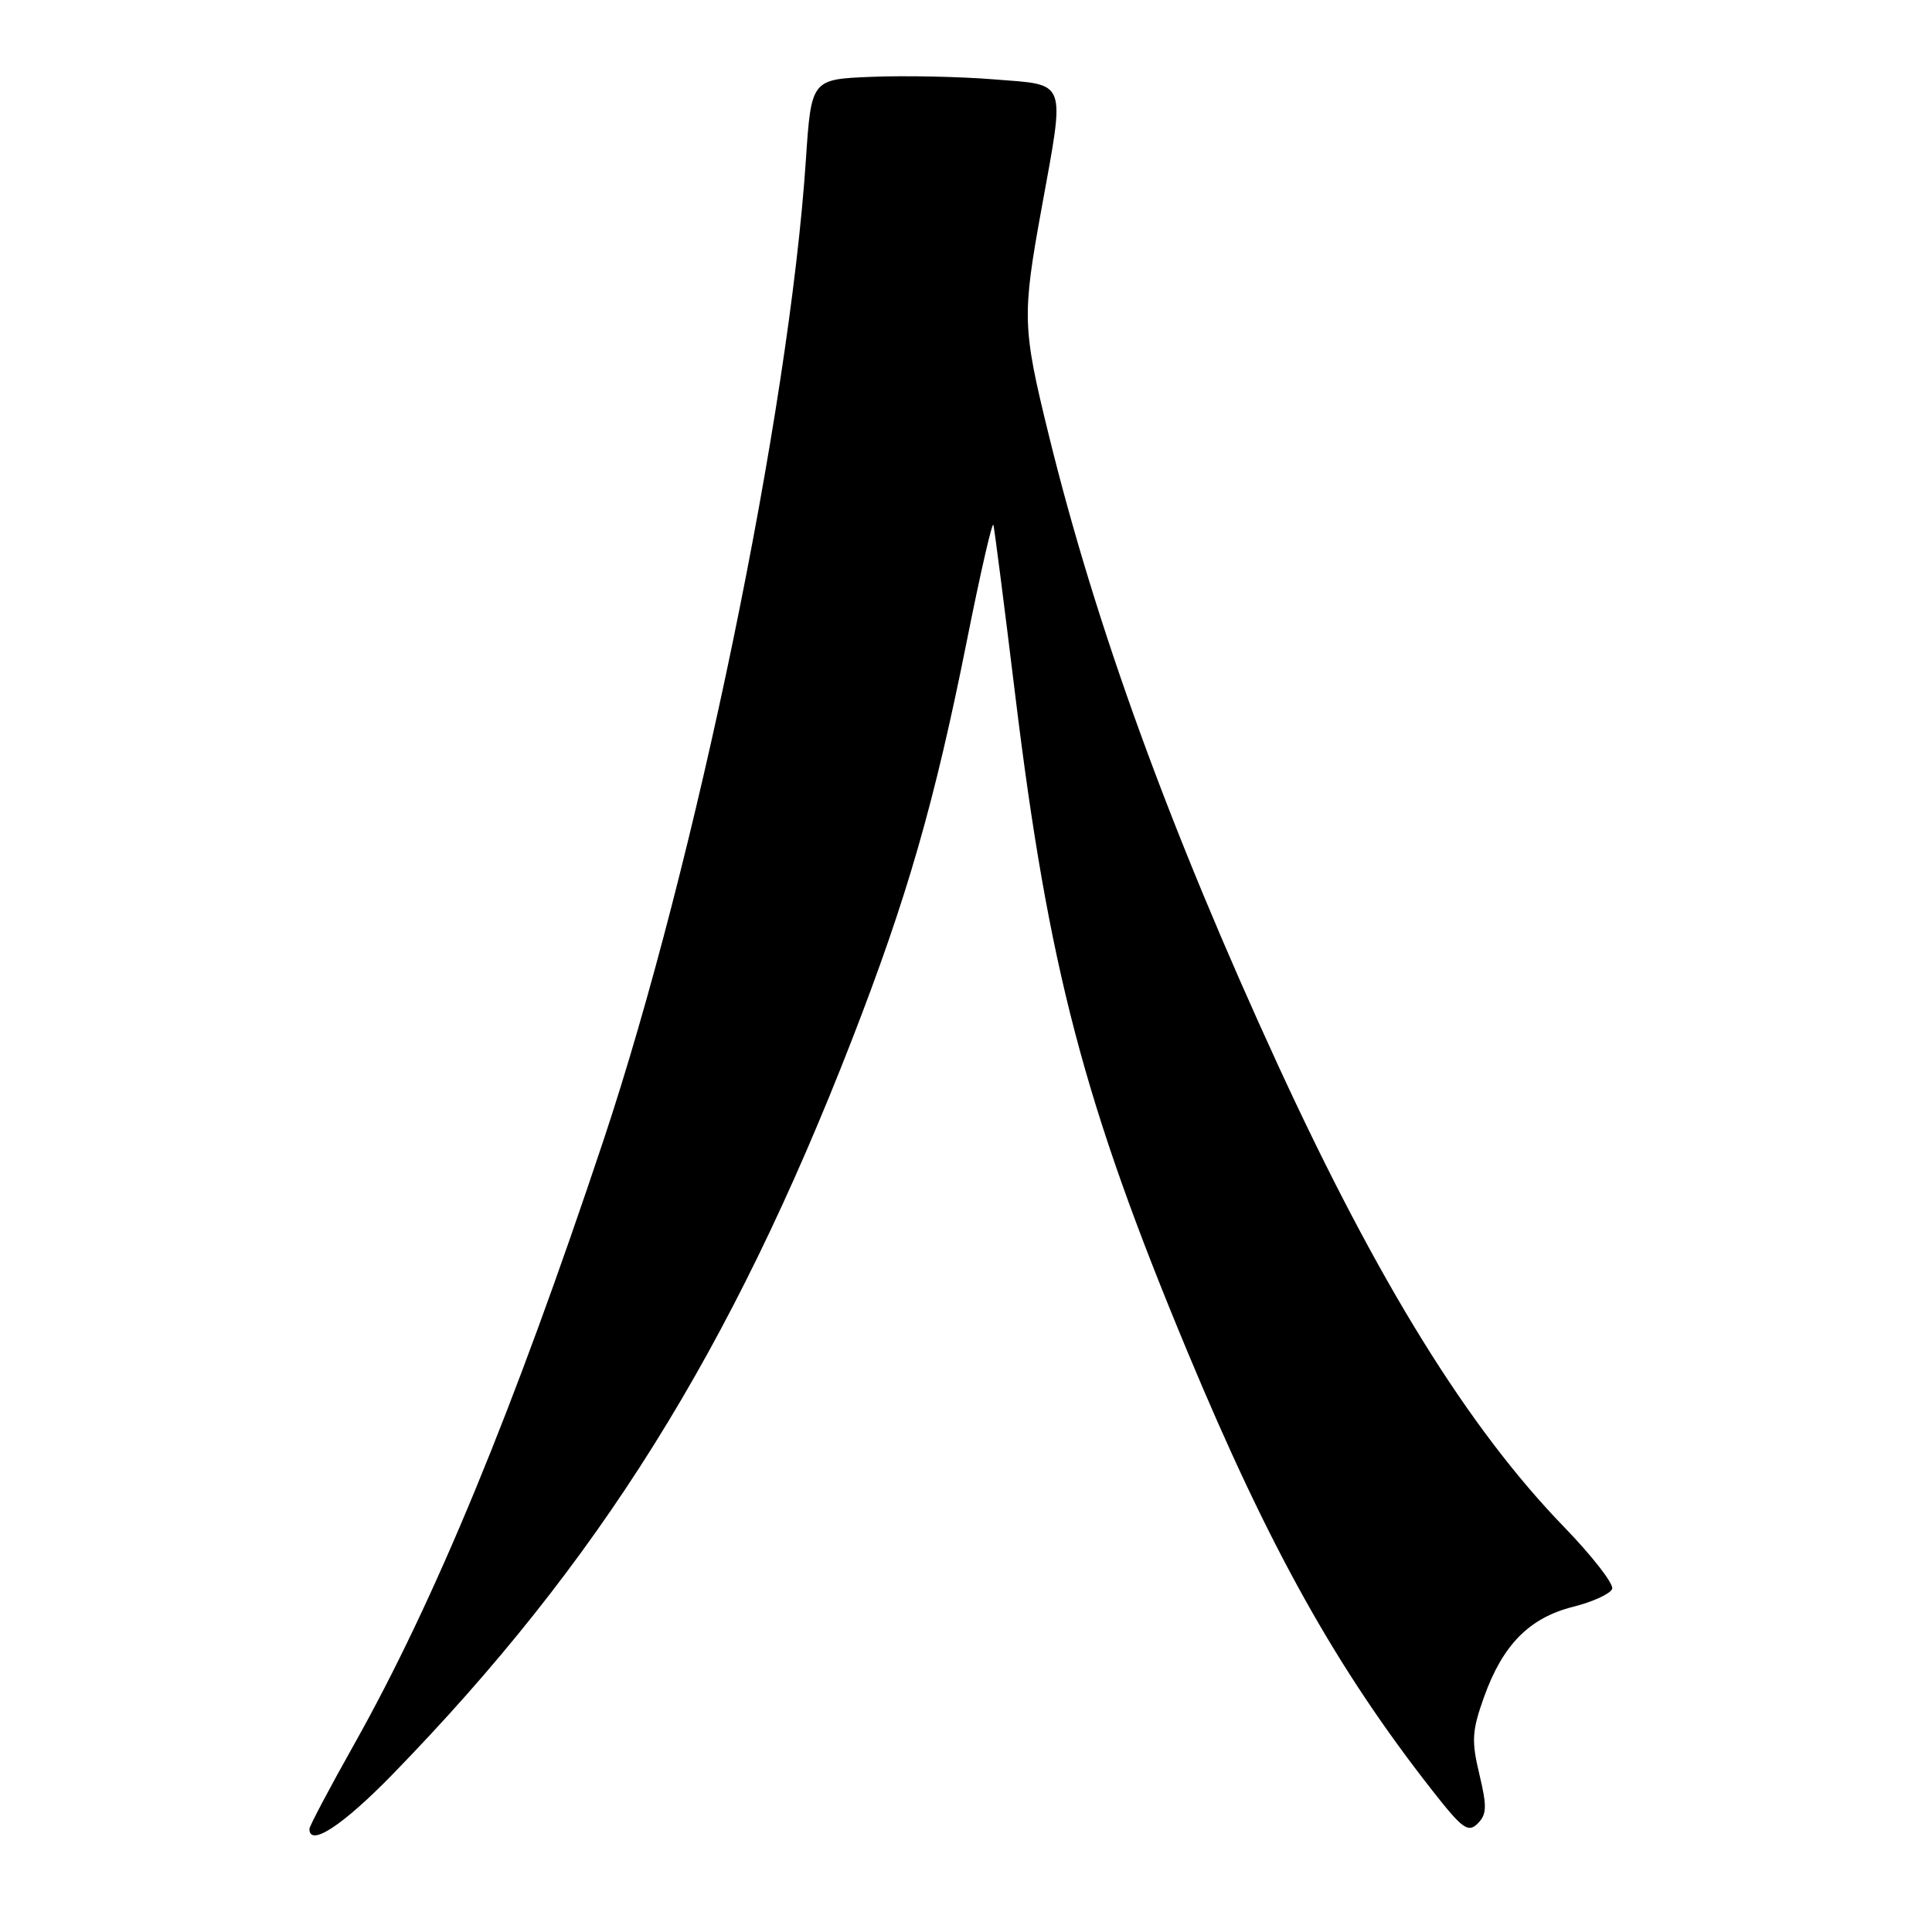 <?xml version="1.0" encoding="UTF-8" standalone="no"?>
<!DOCTYPE svg PUBLIC "-//W3C//DTD SVG 1.1//EN" "http://www.w3.org/Graphics/SVG/1.1/DTD/svg11.dtd" >
<svg xmlns="http://www.w3.org/2000/svg" xmlns:xlink="http://www.w3.org/1999/xlink" version="1.1" viewBox="0 0 256 256">
 <g >
 <path fill="currentColor"
d=" M 51.98 235.15 C 79.34 207.04 96.82 179.09 112.88 137.79 C 120.22 118.89 123.82 106.40 128.13 84.83 C 129.91 75.90 131.49 69.03 131.63 69.55 C 131.77 70.07 133.07 80.17 134.51 92.00 C 138.94 128.33 143.64 146.22 157.38 179.19 C 168.19 205.12 177.08 221.05 189.82 237.29 C 193.77 242.33 194.54 242.89 195.80 241.63 C 197.01 240.42 197.05 239.37 196.02 235.09 C 194.96 230.65 195.04 229.34 196.65 224.84 C 199.13 217.93 202.65 214.37 208.44 212.91 C 211.04 212.26 213.37 211.19 213.62 210.54 C 213.87 209.90 210.97 206.17 207.18 202.26 C 194.55 189.21 182.63 169.97 169.40 141.26 C 155.03 110.04 145.18 82.98 138.94 57.53 C 135.47 43.40 135.42 41.84 138.02 27.58 C 141.15 10.31 141.52 11.30 131.75 10.52 C 127.21 10.15 119.90 10.00 115.50 10.18 C 107.50 10.50 107.50 10.50 106.78 21.23 C 104.55 54.62 92.23 114.28 79.96 151.11 C 68.05 186.82 57.62 212.10 46.95 231.09 C 43.68 236.91 41.00 241.97 41.00 242.34 C 41.00 244.78 45.42 241.88 51.98 235.15 Z "/>
</g>
</svg>